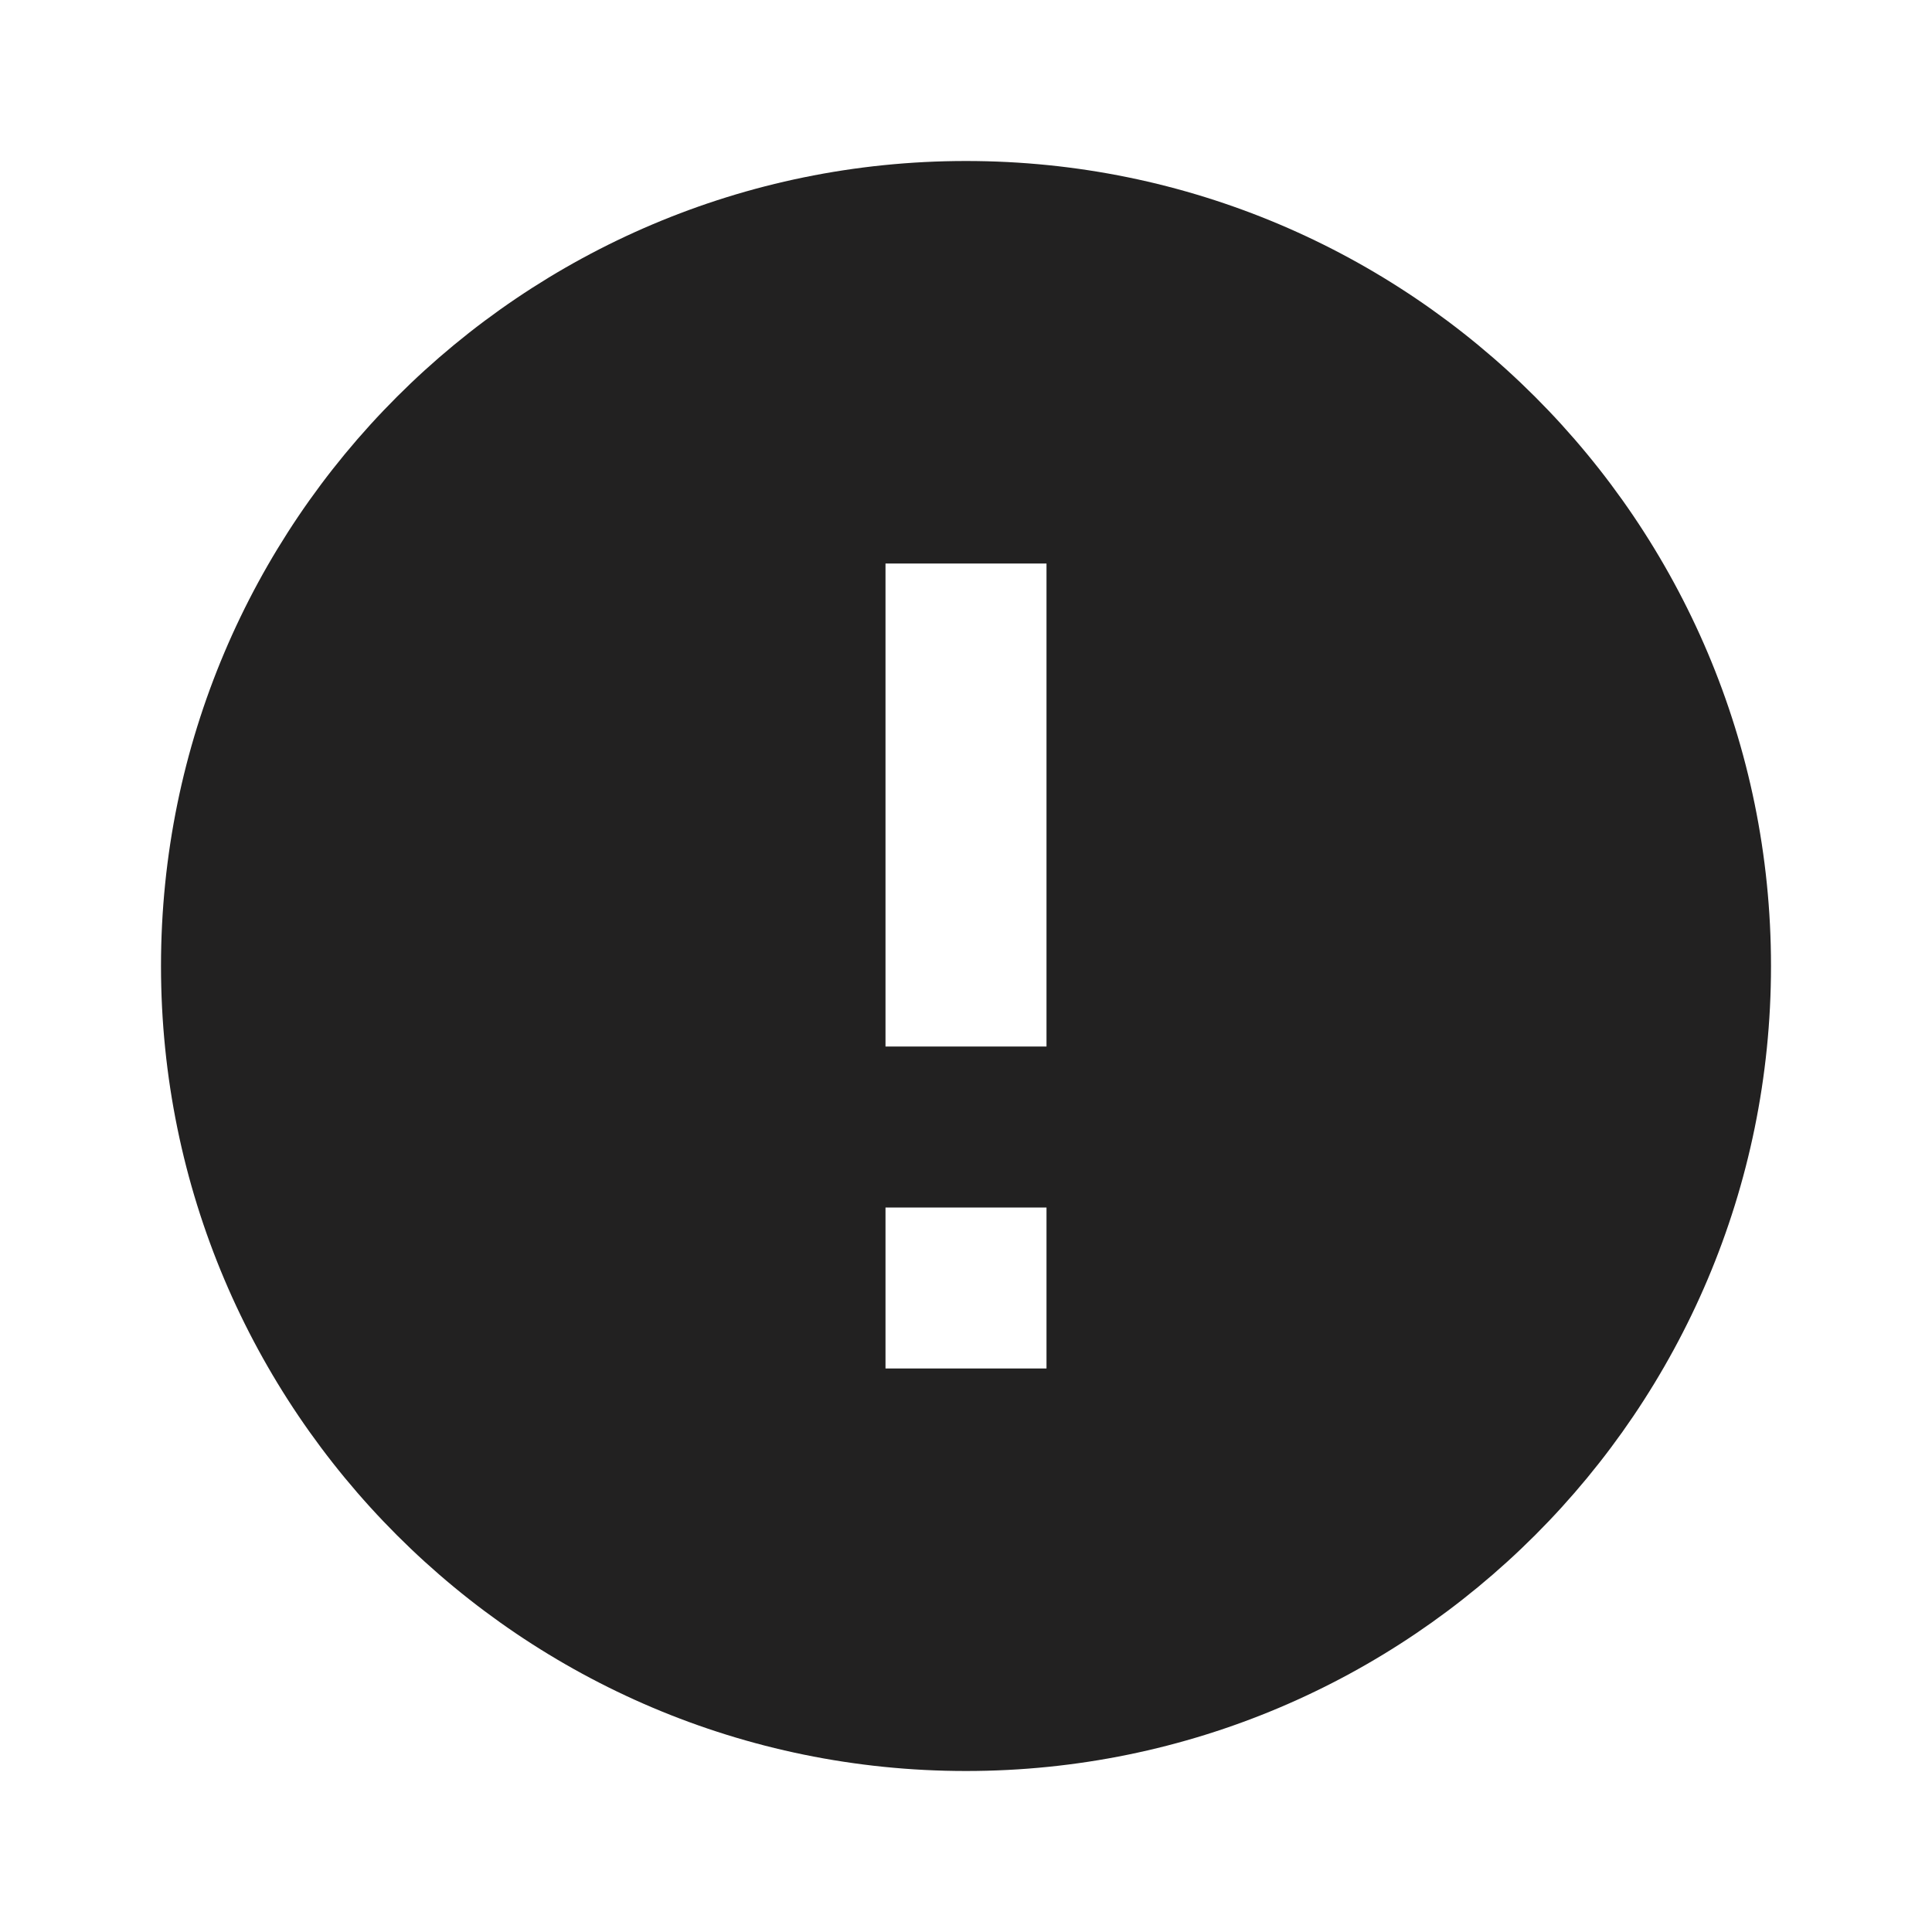 <?xml version="1.0" encoding="UTF-8"?>
<svg width="24px" height="24px" viewBox="0 0 24 24" version="1.1" xmlns="http://www.w3.org/2000/svg" xmlns:xlink="http://www.w3.org/1999/xlink">
    <!-- Generator: Sketch 46.2 (44496) - http://www.bohemiancoding.com/sketch -->
    <title>ic_warning_dk</title>
    <desc>Created with Sketch.</desc>
    <defs></defs>
    <g id="Symbols" stroke="none" stroke-width="1" fill="none" fill-rule="evenodd">
        <g id="ic_warning_dk">
            <g id="ic_warning">
                <g id="Icon-24px">
                    <polygon id="Shape" points="0 0 24 0 24 24 0 24"></polygon>
                    <path d="M2,12 C2,6.48 6.48,2 12,2 C17.52,2 22,6.48 22,12 C22,17.52 17.52,22 12,22 C6.48,22 2,17.52 2,12 Z M13,7 L11,7 L11,13 L13,13 L13,7 Z M13,15 L11,15 L11,17 L13,17 L13,15 Z" id="Combined-Shape" fill="#222121"></path>
                </g>
            </g>
        </g>
    </g>
</svg>